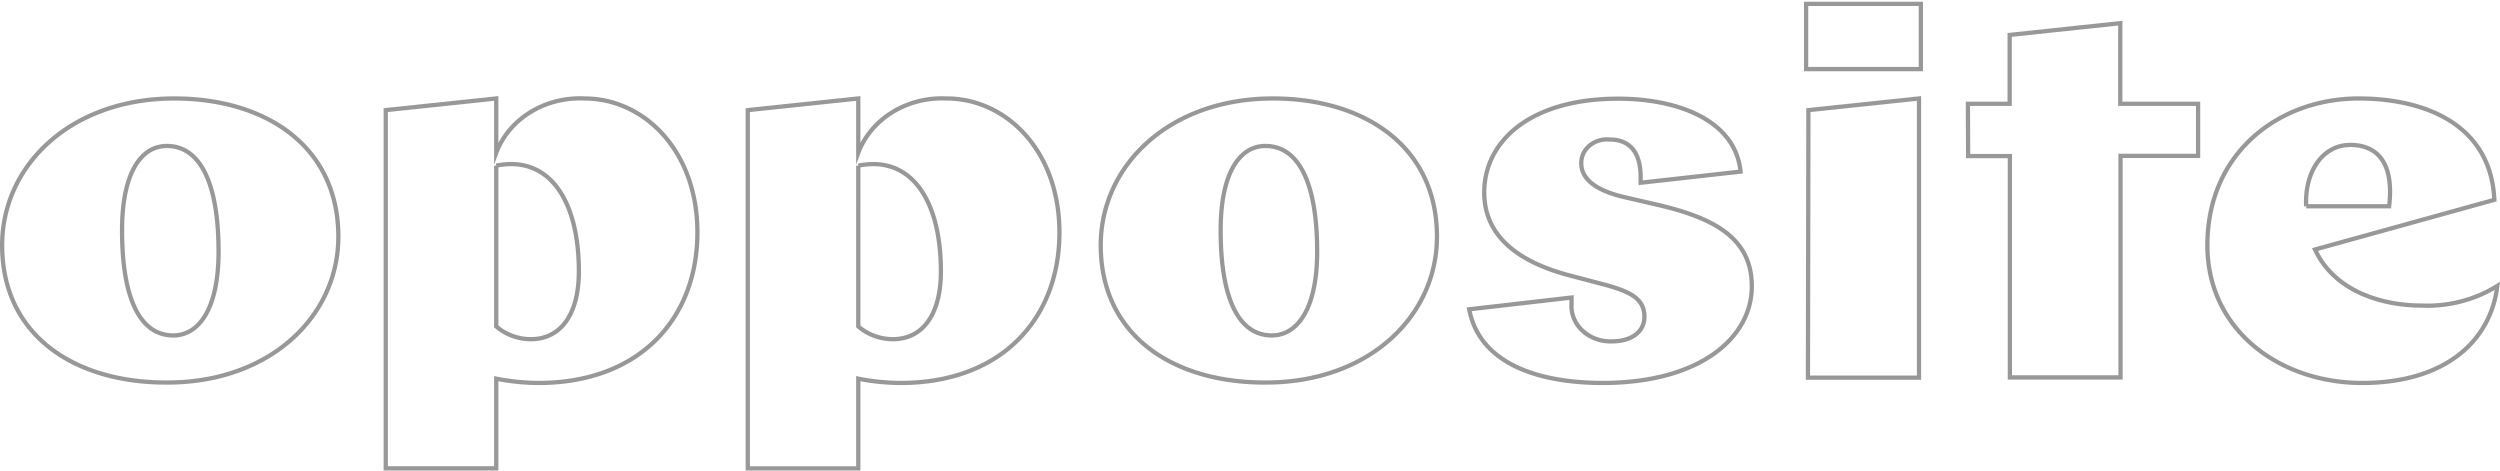 <svg xmlns="http://www.w3.org/2000/svg" width="1280" height="241" fill="none" viewBox="0 0 1280 241">
  <path fill="#333" fill-opacity=".5" fill-rule="evenodd" d="M924.723.897h-1.094v35.575H984.569V.897H924.723zm1.094 33.387V3.085h56.564v31.199h-56.564zm57.811 16.134v-1.215l-1.208.127-56.637 5.973-.978.103-.001.983-.235 136.961-.002 1.096h59.061V50.418zm-56.869 141.84l.231-134.882 54.45-5.743v140.625h-54.681zM255.171 50.416V49.2l-1.209.128-56.577 5.973-.98.103v185.494H255.171v-45.69a115.947 115.947 0 0020.579 1.956h.006c26 0 46.622-8.281 60.747-22.25 14.124-13.967 21.659-33.528 21.659-55.911 0-42.395-27.741-69.666-58.88-69.681-10.048-.466-19.997 2.056-28.338 7.197-6.8 4.19-12.234 9.936-15.773 16.633V50.416zm16.921 7.965c7.962-4.906 17.483-7.324 27.114-6.873l.025.002h.026c29.717 0 56.717 26.059 56.717 67.493 0 21.884-7.359 40.856-21.009 54.356-13.649 13.497-33.682 21.616-59.205 21.617a113.72 113.72 0 01-21.47-2.166l-1.307-.259v46.158h-54.39V57.374l54.39-5.743V84.32l2.119-5.68c3.071-8.234 9.029-15.352 16.99-20.258zm-10.377 24.54h-.006c-2.643.014-5.276.29-7.854.824l.222 1.07h-1.094v82.79l.373.327c4.94 4.334 11.504 6.77 18.336 6.832h.01c8.007 0 14.512-3.306 18.977-9.516 4.432-6.164 6.793-15.098 6.793-26.298 0-16.783-3.176-30.741-9.233-40.542-6.086-9.85-15.084-15.486-26.524-15.486zm-6.544 83.686v-80.89a37.615 37.615 0 016.546-.607c10.59 0 18.923 5.164 24.66 14.448 5.767 9.332 8.907 22.84 8.907 39.392 0 10.933-2.31 19.359-6.382 25.021-4.038 5.616-9.87 8.603-17.195 8.605-6.16-.057-12.053-2.197-16.536-5.969zM2.188 125.563c0-40.288 34.633-74.053 87.033-74.053 23.178 0 43.923 6.036 58.847 17.734 14.894 11.674 24.073 29.046 24.073 51.946 0 40.022-34.28 73.573-86.504 73.573h-.005c-23.387.106-44.263-5.812-59.267-17.418-14.97-11.58-24.177-28.884-24.177-51.782zm87.033-76.24C35.869 49.322 0 83.824 0 125.562c0 23.556 9.505 41.506 25.027 53.513 15.488 11.98 36.881 17.982 60.612 17.875 53.175-.001 88.69-34.29 88.69-75.761 0-23.554-9.474-41.568-24.911-53.668-15.406-12.076-36.668-18.2-60.197-18.2zM85.639 196.95h-.002v-1.094l.005 1.094h-.003zm-.237-123.309c-6.94 0-13.002 3.608-17.272 10.965-4.24 7.308-6.735 18.327-6.735 33.33 0 17.693 2.34 31.342 6.89 40.609 4.582 9.329 11.465 14.298 20.407 14.298 6.935 0 13.068-3.602 17.413-10.915 4.318-7.268 6.888-18.209 6.888-33.059 0-17.856-2.414-31.586-7.04-40.894-4.656-9.367-11.612-14.334-20.551-14.334zm-21.819 44.295c0-14.811 2.47-25.392 6.44-32.231 3.94-6.79 9.335-9.876 15.379-9.876 7.923 0 14.215 4.314 18.592 13.12 4.407 8.866 6.811 22.202 6.811 39.92 0 14.644-2.542 25.143-6.581 31.941-4.013 6.754-9.483 9.845-15.532 9.845-7.92 0-14.138-4.31-18.442-13.075-4.335-8.826-6.667-22.084-6.667-39.644zM440.53 49.2v23.952c3.54-6.697 8.974-12.444 15.774-16.633 8.341-5.14 18.29-7.663 28.338-7.197 31.138.015 58.88 27.286 58.88 69.681 0 22.383-7.535 41.944-21.659 55.911-14.126 13.969-34.747 22.25-60.747 22.25h-.006a115.949 115.949 0 01-20.58-1.956v45.69h-58.765V55.404l.979-.103 56.578-5.973 1.208-.128zm44.035 2.308c-9.63-.45-19.151 1.967-27.114 6.873-7.961 4.906-13.918 12.024-16.99 20.257l-2.119 5.68V51.632l-54.389 5.743v181.335h54.389v-46.158l1.307.259a113.736 113.736 0 0021.47 2.166c25.523-.001 45.557-8.12 59.205-21.617 13.651-13.5 21.01-32.472 21.01-54.356 0-41.434-27.001-67.493-56.718-67.493h-.025l-.026-.002zm-37.497 31.414h.006c11.44 0 20.438 5.637 26.524 15.486 6.057 9.801 9.233 23.759 9.233 40.542 0 11.2-2.36 20.134-6.793 26.298-4.465 6.21-10.969 9.516-18.976 9.516h-.01c-6.832-.062-13.396-2.498-18.337-6.832l-.373-.327V84.816h1.094l-.221-1.071a39.763 39.763 0 017.853-.823zm-6.538 2.796v80.889c4.484 3.772 10.377 5.912 16.537 5.969 7.325-.002 13.156-2.989 17.195-8.605 4.071-5.662 6.381-14.088 6.381-25.021 0-16.552-3.139-30.06-8.906-39.392-5.737-9.284-14.07-14.447-24.66-14.448-2.2.011-4.392.215-6.547.608zm124.142 39.845c0-40.288 34.632-74.053 87.033-74.053 23.178 0 43.923 6.036 58.847 17.734 14.894 11.674 24.073 29.046 24.073 51.946 0 40.023-34.281 73.573-86.504 73.573h-.005c-23.446.106-44.322-5.813-59.31-17.418-14.955-11.579-24.134-28.882-24.134-51.782zm87.033-76.24c-53.352 0-89.221 34.502-89.221 76.24 0 23.555 9.475 41.505 24.982 53.512 15.474 11.982 36.868 17.983 60.657 17.876 53.175 0 88.69-34.29 88.69-75.761 0-23.553-9.474-41.568-24.911-53.668-15.406-12.075-36.668-18.2-60.197-18.2zm-3.582 147.628h-.002v-1.094l.005 1.094h-.003zm-.237-123.309c-6.94 0-13.002 3.608-17.272 10.965-4.241 7.308-6.735 18.327-6.735 33.33 0 17.693 2.339 31.342 6.89 40.609 4.582 9.329 11.465 14.298 20.407 14.298 6.907 0 13.039-3.603 17.391-10.914 4.325-7.268 6.91-18.209 6.91-33.06 0-17.856-2.414-31.586-7.04-40.894-4.656-9.367-11.612-14.334-20.551-14.334zm-21.819 44.295c0-14.811 2.47-25.392 6.44-32.231 3.94-6.79 9.335-9.876 15.379-9.876 7.922 0 14.215 4.314 18.592 13.12 4.406 8.866 6.811 22.202 6.811 39.92 0 14.643-2.556 25.142-6.603 31.941-4.02 6.755-9.491 9.845-15.51 9.845-7.92 0-14.138-4.31-18.443-13.075-4.335-8.826-6.666-22.084-6.666-39.644zm151.908-52.382c-11.253 8.522-16.956 20.204-16.956 32.968 0 10.619 4.007 19.081 11.134 25.784 7.157 6.731 17.498 11.719 30.182 15.241l.007.002 17.608 4.635h.002c7.363 1.918 13.106 3.809 17.007 6.498 1.972 1.36 3.506 2.943 4.54 4.865 1.036 1.923 1.536 4.121 1.536 6.656 0 3.956-1.647 7.422-4.774 9.874-3.1 2.431-7.573 3.805-13.168 3.807a22.895 22.895 0 01-8.528-1.431c-2.709-1.014-5.161-2.533-7.197-4.466-2.037-1.934-3.612-4.239-4.617-6.772a17.684 17.684 0 01-1.211-7.881v-1.771l-50.001 5.75c2.886 13.154 11.548 21.977 23.384 27.574 12.216 5.778 27.766 8.089 43.633 8.089 24.782 0 43.636-5.765 56.262-14.68 12.61-8.904 19.02-20.949 19.02-33.667 0-11.976-4.612-20.404-12.793-26.72-8.252-6.371-20.177-10.622-34.83-14.027l-16.563-3.839-.002-.001c-7.926-1.806-13.675-4.323-17.462-7.412-3.815-3.11-5.647-6.811-5.654-10.86a12.07 12.07 0 011.079-5.45 13.085 13.085 0 013.449-4.544 14.567 14.567 0 015.163-2.816 15.507 15.507 0 015.905-.625c4.824.01 9.122 1.38 12.2 4.742 3.073 3.356 4.767 8.52 4.767 15.766v1.497l48.864-5.45c-1.625-12.302-9.389-21.016-20.425-26.73-11.383-5.893-26.176-8.544-40.99-8.544-22.396 0-39.297 5.401-50.571 13.938zm-1.321-1.744c11.757-8.903 29.167-14.382 51.892-14.382 15.031 0 30.202 2.683 41.996 8.79 11.823 6.12 20.323 15.733 21.721 29.527l.11 1.078-1.077.12-51.172 5.707-1.216.135v-3.942c0-6.942-1.625-11.485-4.192-14.288-2.552-2.787-6.196-4.032-10.635-4.032h-.049l-.049-.004a13.33 13.33 0 00-5.114.532 12.387 12.387 0 00-4.388 2.39 10.897 10.897 0 00-2.875 3.782 9.888 9.888 0 00-.885 4.483l.001.021v.022c0 3.304 1.458 6.421 4.848 9.186 3.424 2.791 8.808 5.207 16.568 6.974l.004.001 16.568 3.84c14.723 3.422 27.033 7.757 35.672 14.427 8.71 6.724 13.644 15.788 13.644 28.452 0 13.523-6.837 26.198-19.946 35.454-13.092 9.245-32.426 15.081-57.524 15.081-16.035 0-31.946-2.329-44.568-8.299-12.658-5.986-22.052-15.665-24.835-30.298l-.22-1.156 1.17-.135 52.406-6.027 1.219-.14V155.42l-.003.043a15.508 15.508 0 001.059 6.946c.885 2.226 2.275 4.269 4.09 5.992 1.815 1.723 4.014 3.089 6.458 4.003a20.676 20.676 0 007.722 1.293h.026c5.267 0 9.22-1.293 11.831-3.341 2.587-2.028 3.936-4.855 3.936-8.152 0-2.238-.439-4.067-1.274-5.619-.837-1.554-2.105-2.893-3.856-4.1-3.546-2.445-8.936-4.26-16.318-6.182l-.003-.001-17.625-4.64-.007-.002-.007-.002c-12.87-3.572-23.589-8.69-31.103-15.757-7.547-7.098-11.824-16.129-11.824-27.377 0-13.477 6.047-25.794 17.824-34.713zm310.026-53.17v41.402H1126.51V80.898h-39.71V194.34H1027.97V81.005h-21.38v-1.09l-.12-26.773-.01-1.099h21.39V16.9l.98-.104 56.64-6.027 1.21-.128zm-56.64 8.227V54.23h-21.38l.11 24.586h21.39V192.151h54.45V78.71h39.71V54.232H1084.49V13.073l-54.45 5.794zm101.23 106.695c0-47.281 36.75-74.053 76.28-74.053 16.6 0 33.31 3.196 46.06 11.141 12.49 7.79 21.25 20.178 22.36 38.839l-90.98 25.206-1.24.345.54 1.17c11.09 23.857 38.53 29.321 55.2 29.327 13.32.616 26.51-2.554 37.75-9.053-2.05 12.732-8.36 24.036-19.01 32.308-11.28 8.764-27.51 14.183-48.86 14.183-41.76 0-78.1-26.721-78.1-69.413zm76.28-76.24c-40.49 0-78.47 27.521-78.47 76.24 0 44.243 37.69 71.602 80.29 71.602 21.72 0 38.45-5.514 50.2-14.644 11.76-9.137 18.45-21.835 20.16-36.027l.27-2.274-1.94 1.217c-11.27 7.062-24.8 10.552-38.5 9.914l-.02-.001h-.03c-16.18 0-41.8-5.236-52.67-26.896l90.56-25.09.85-.233-.04-.872c-.93-19.892-10.17-33.188-23.45-41.464-13.22-8.241-30.38-11.473-47.21-11.473zm-4.23 23.786c-7.63 0-13.81 3.76-17.93 9.718-4.11 5.936-6.17 14.04-5.72 22.846l1.09-.056v1.094H1224.21l.11-.967c1.37-11.621-.27-19.803-4.17-25.102-3.92-5.342-9.96-7.533-16.83-7.533zm18.94 31.414h-40.45c-.22-8.007 1.76-15.212 5.38-20.45 3.77-5.443 9.31-8.776 16.13-8.776 6.41 0 11.68 2.023 15.07 6.64 3.33 4.528 5 11.758 3.87 22.586z" clip-rule="evenodd"/>
</svg>
